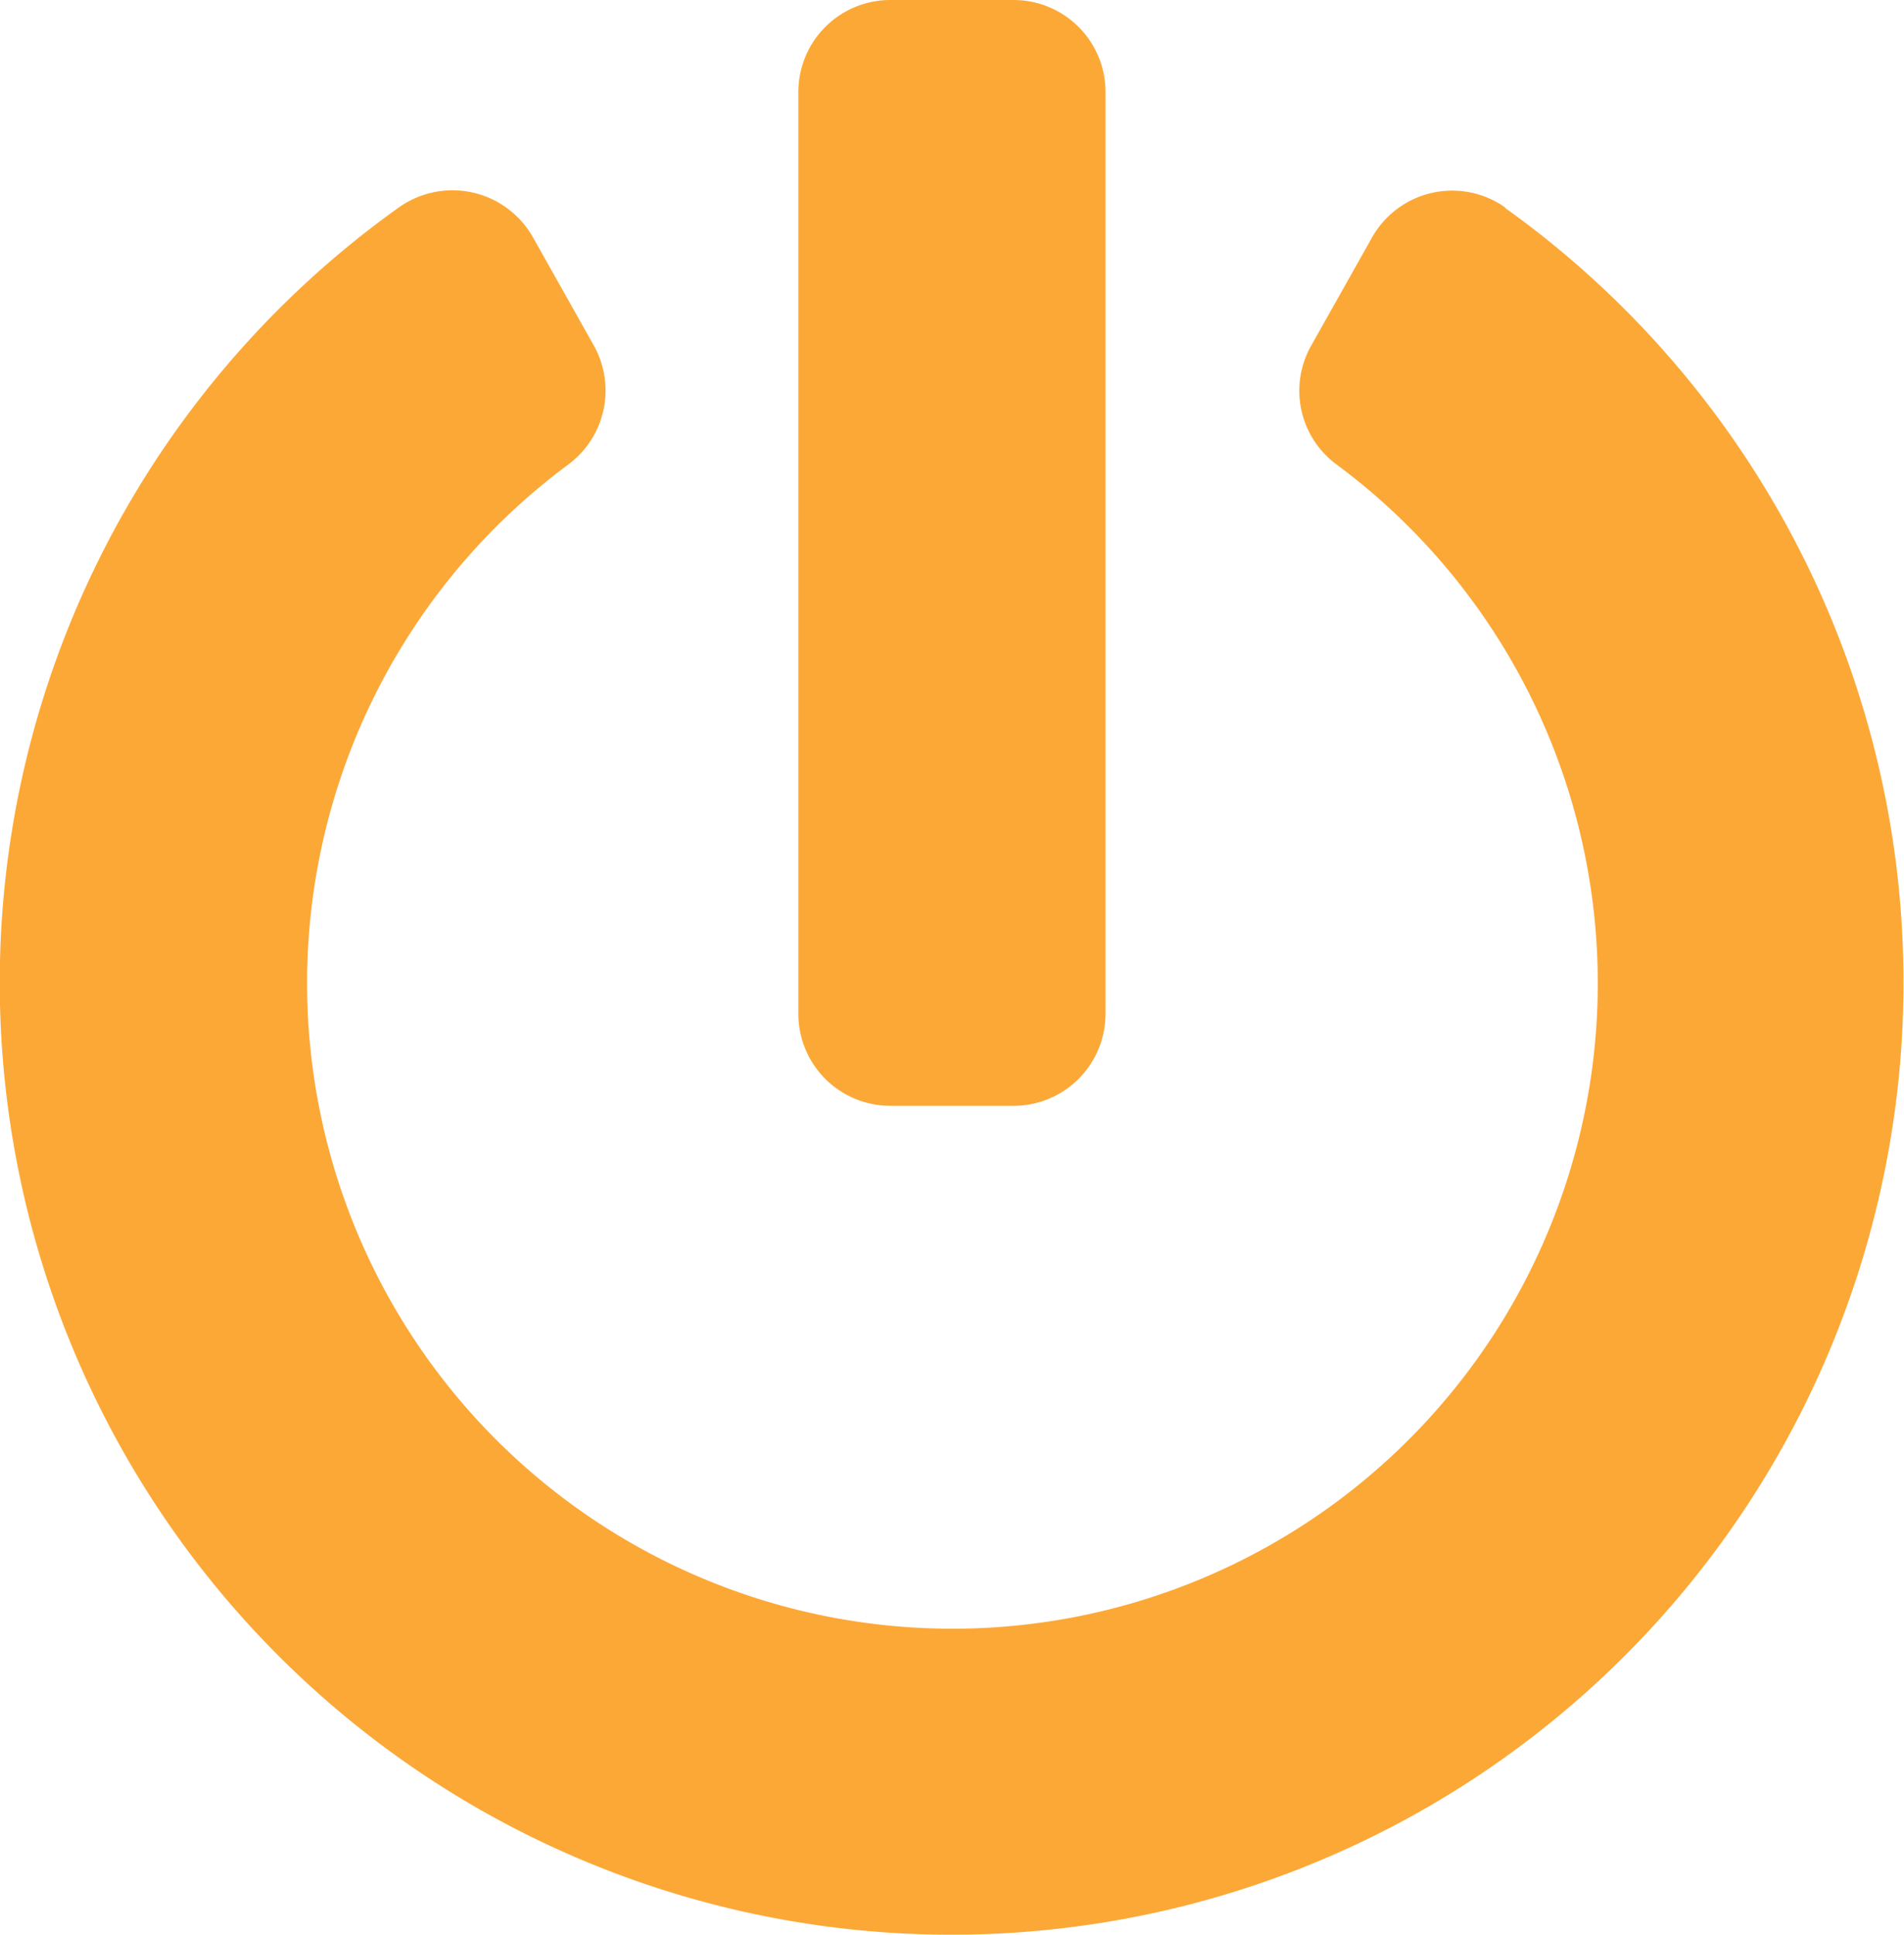 <svg xmlns="http://www.w3.org/2000/svg" width="15.342" height="15.589" viewBox="0 0 15.342 15.589">
  <path id="FontAwsome_power-off_" data-name="FontAwsome (power-off)" d="M20.125,1.673a7.67,7.67,0,1,1-8.914,0,.745.745,0,0,1,1.083.238l.489.869a.742.742,0,0,1-.2.959,5.2,5.2,0,1,0,6.183,0,.738.738,0,0,1-.2-.956l.489-.869a.741.741,0,0,1,1.076-.241ZM16.908,8.166V.742A.741.741,0,0,0,16.165,0h-.99a.741.741,0,0,0-.742.742V8.166a.741.741,0,0,0,.742.742h.99A.741.741,0,0,0,16.908,8.166Z" transform="translate(-8)" fill="#fca837"/>
</svg>
